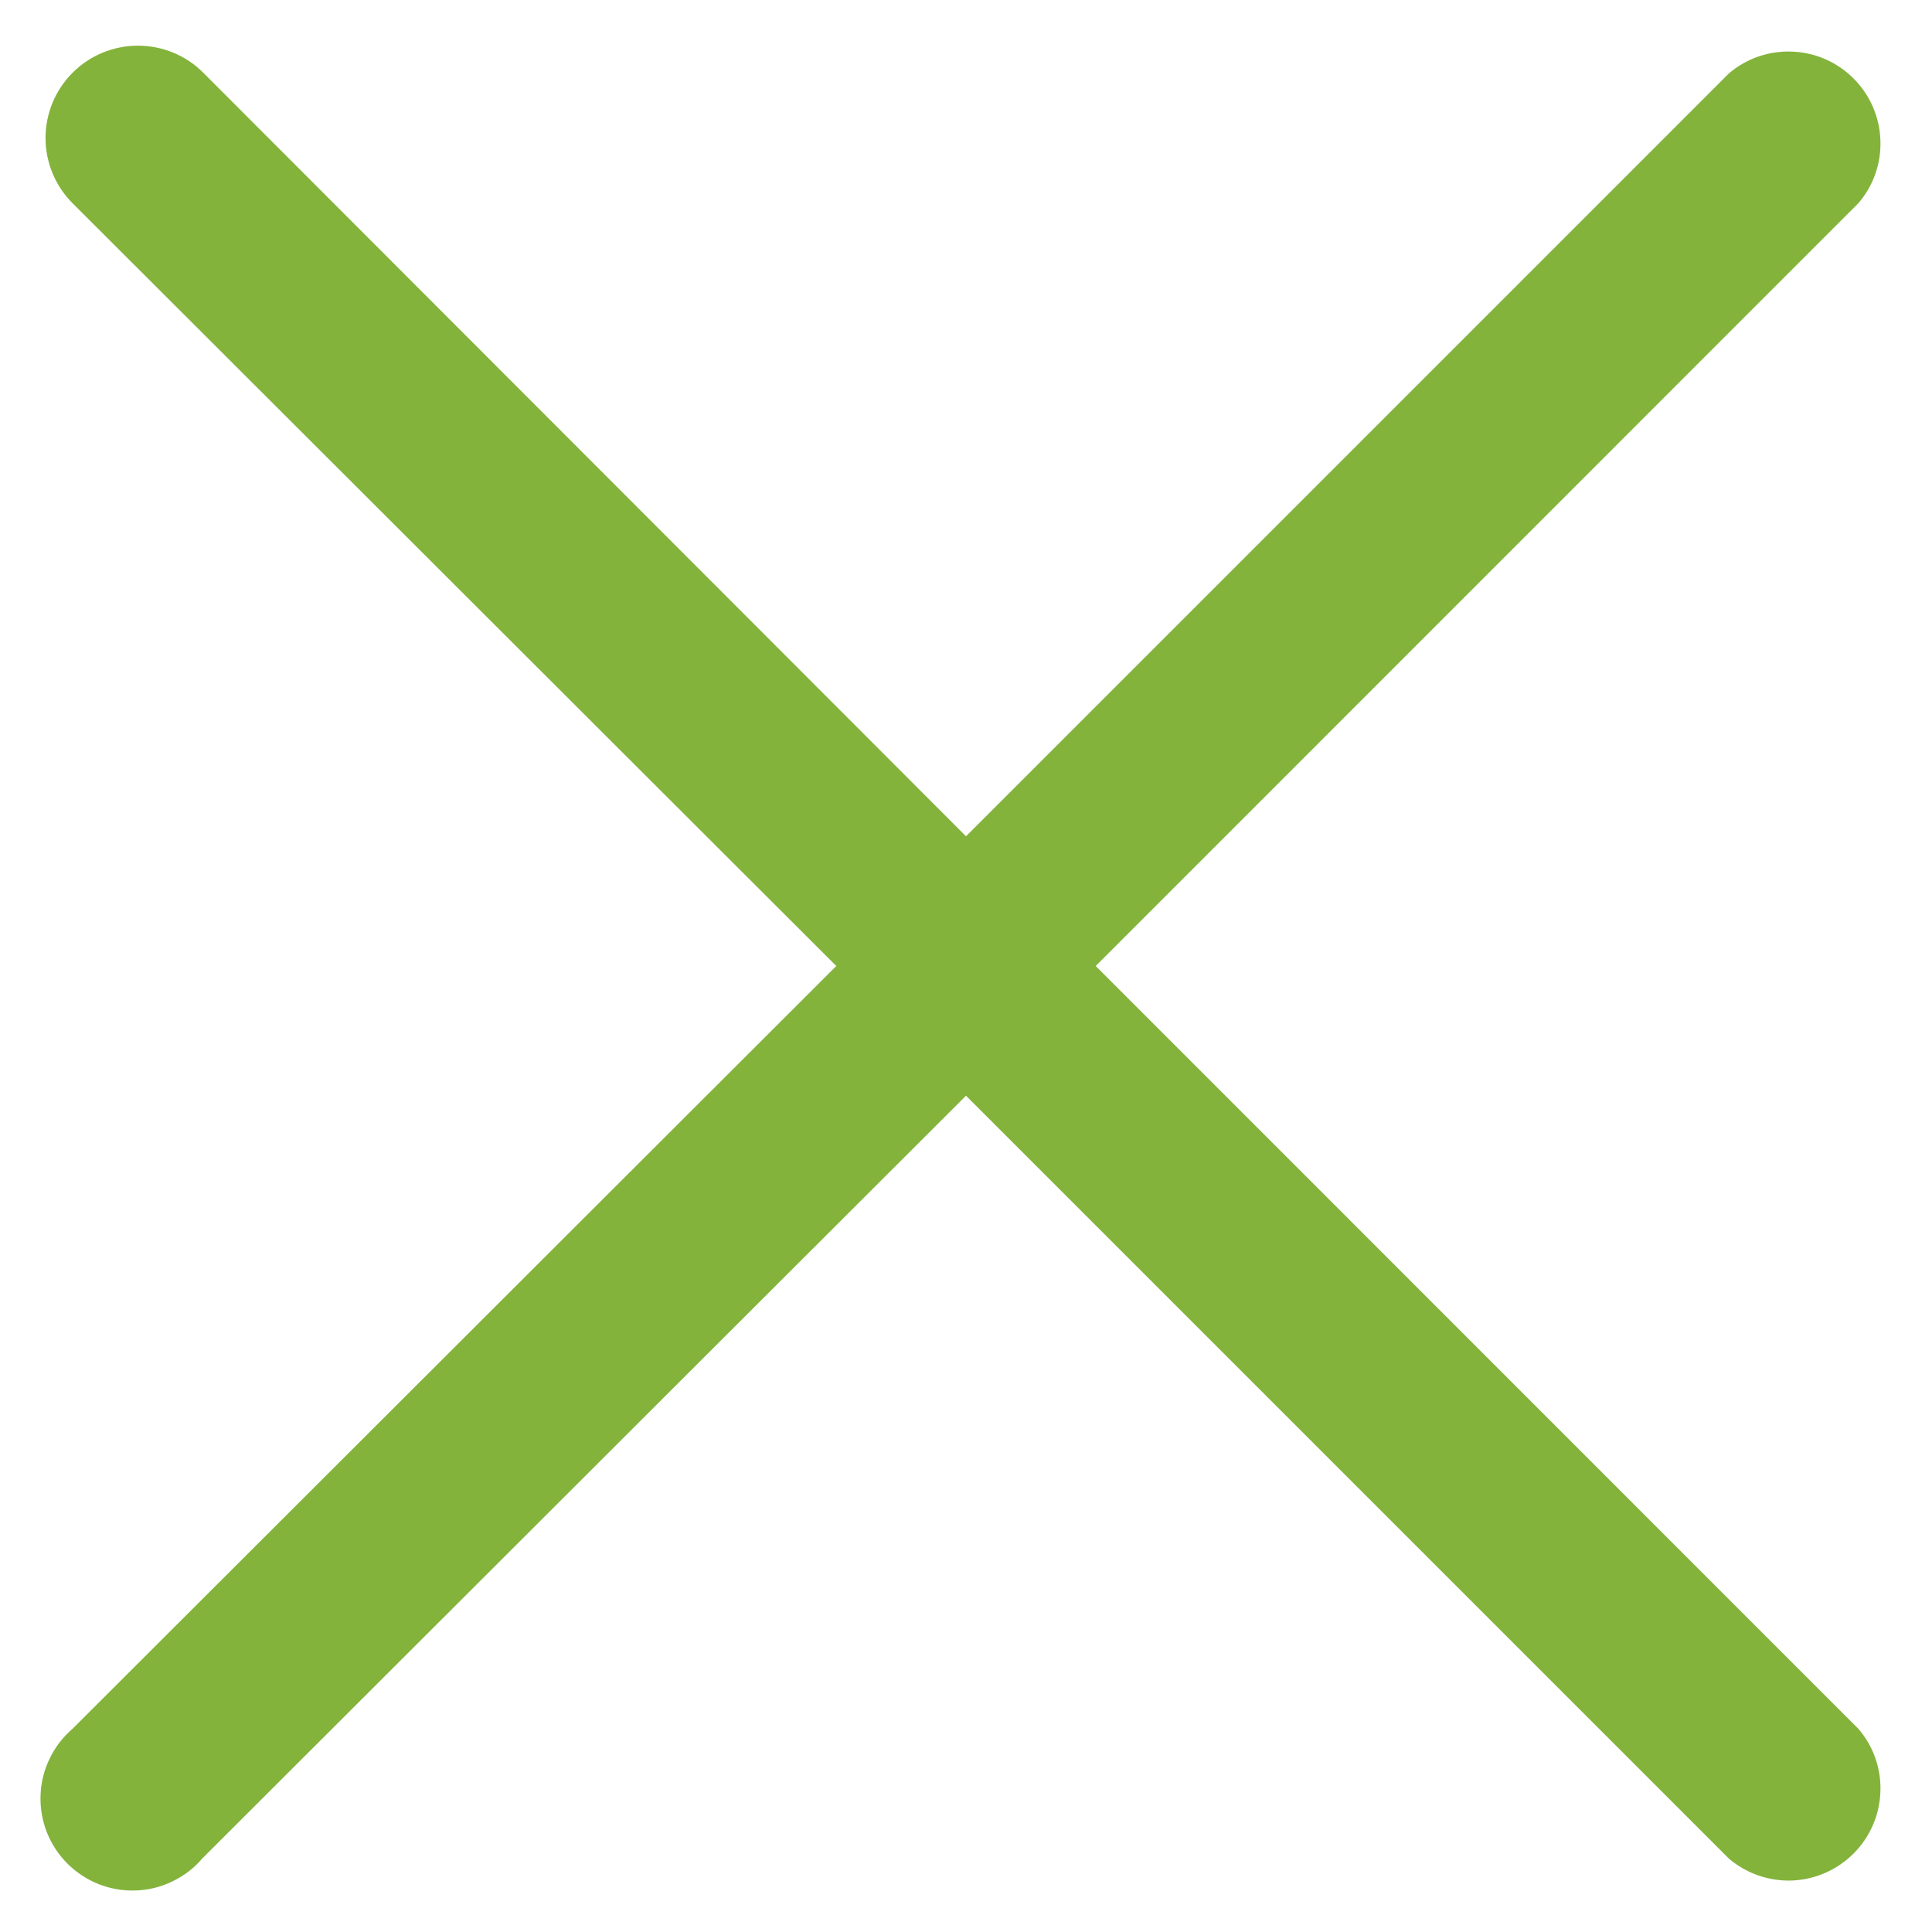 <svg width="14" height="14" viewBox="0 0 14 14" fill="none" xmlns="http://www.w3.org/2000/svg">
<path d="M7.94 7L13.466 1.473C13.576 1.346 13.633 1.182 13.626 1.014C13.62 0.846 13.55 0.687 13.431 0.568C13.313 0.45 13.154 0.38 12.986 0.374C12.818 0.367 12.654 0.424 12.527 0.533L7 6.06L1.473 0.527C1.348 0.401 1.177 0.331 1 0.331C0.822 0.331 0.652 0.401 0.526 0.527C0.401 0.652 0.33 0.822 0.33 1C0.33 1.178 0.401 1.348 0.526 1.473L6.06 7L0.526 12.527C0.457 12.586 0.4 12.66 0.36 12.743C0.32 12.825 0.297 12.915 0.294 13.007C0.29 13.099 0.306 13.191 0.339 13.276C0.373 13.362 0.424 13.44 0.489 13.505C0.554 13.569 0.631 13.62 0.717 13.654C0.802 13.687 0.894 13.703 0.986 13.699C1.078 13.696 1.168 13.673 1.25 13.633C1.333 13.593 1.407 13.537 1.466 13.467L7 7.94L12.527 13.467C12.654 13.576 12.818 13.633 12.986 13.627C13.154 13.62 13.313 13.55 13.431 13.432C13.55 13.313 13.62 13.154 13.626 12.986C13.633 12.818 13.576 12.654 13.466 12.527L7.94 7Z" fill="#83B33B"/>
</svg>
